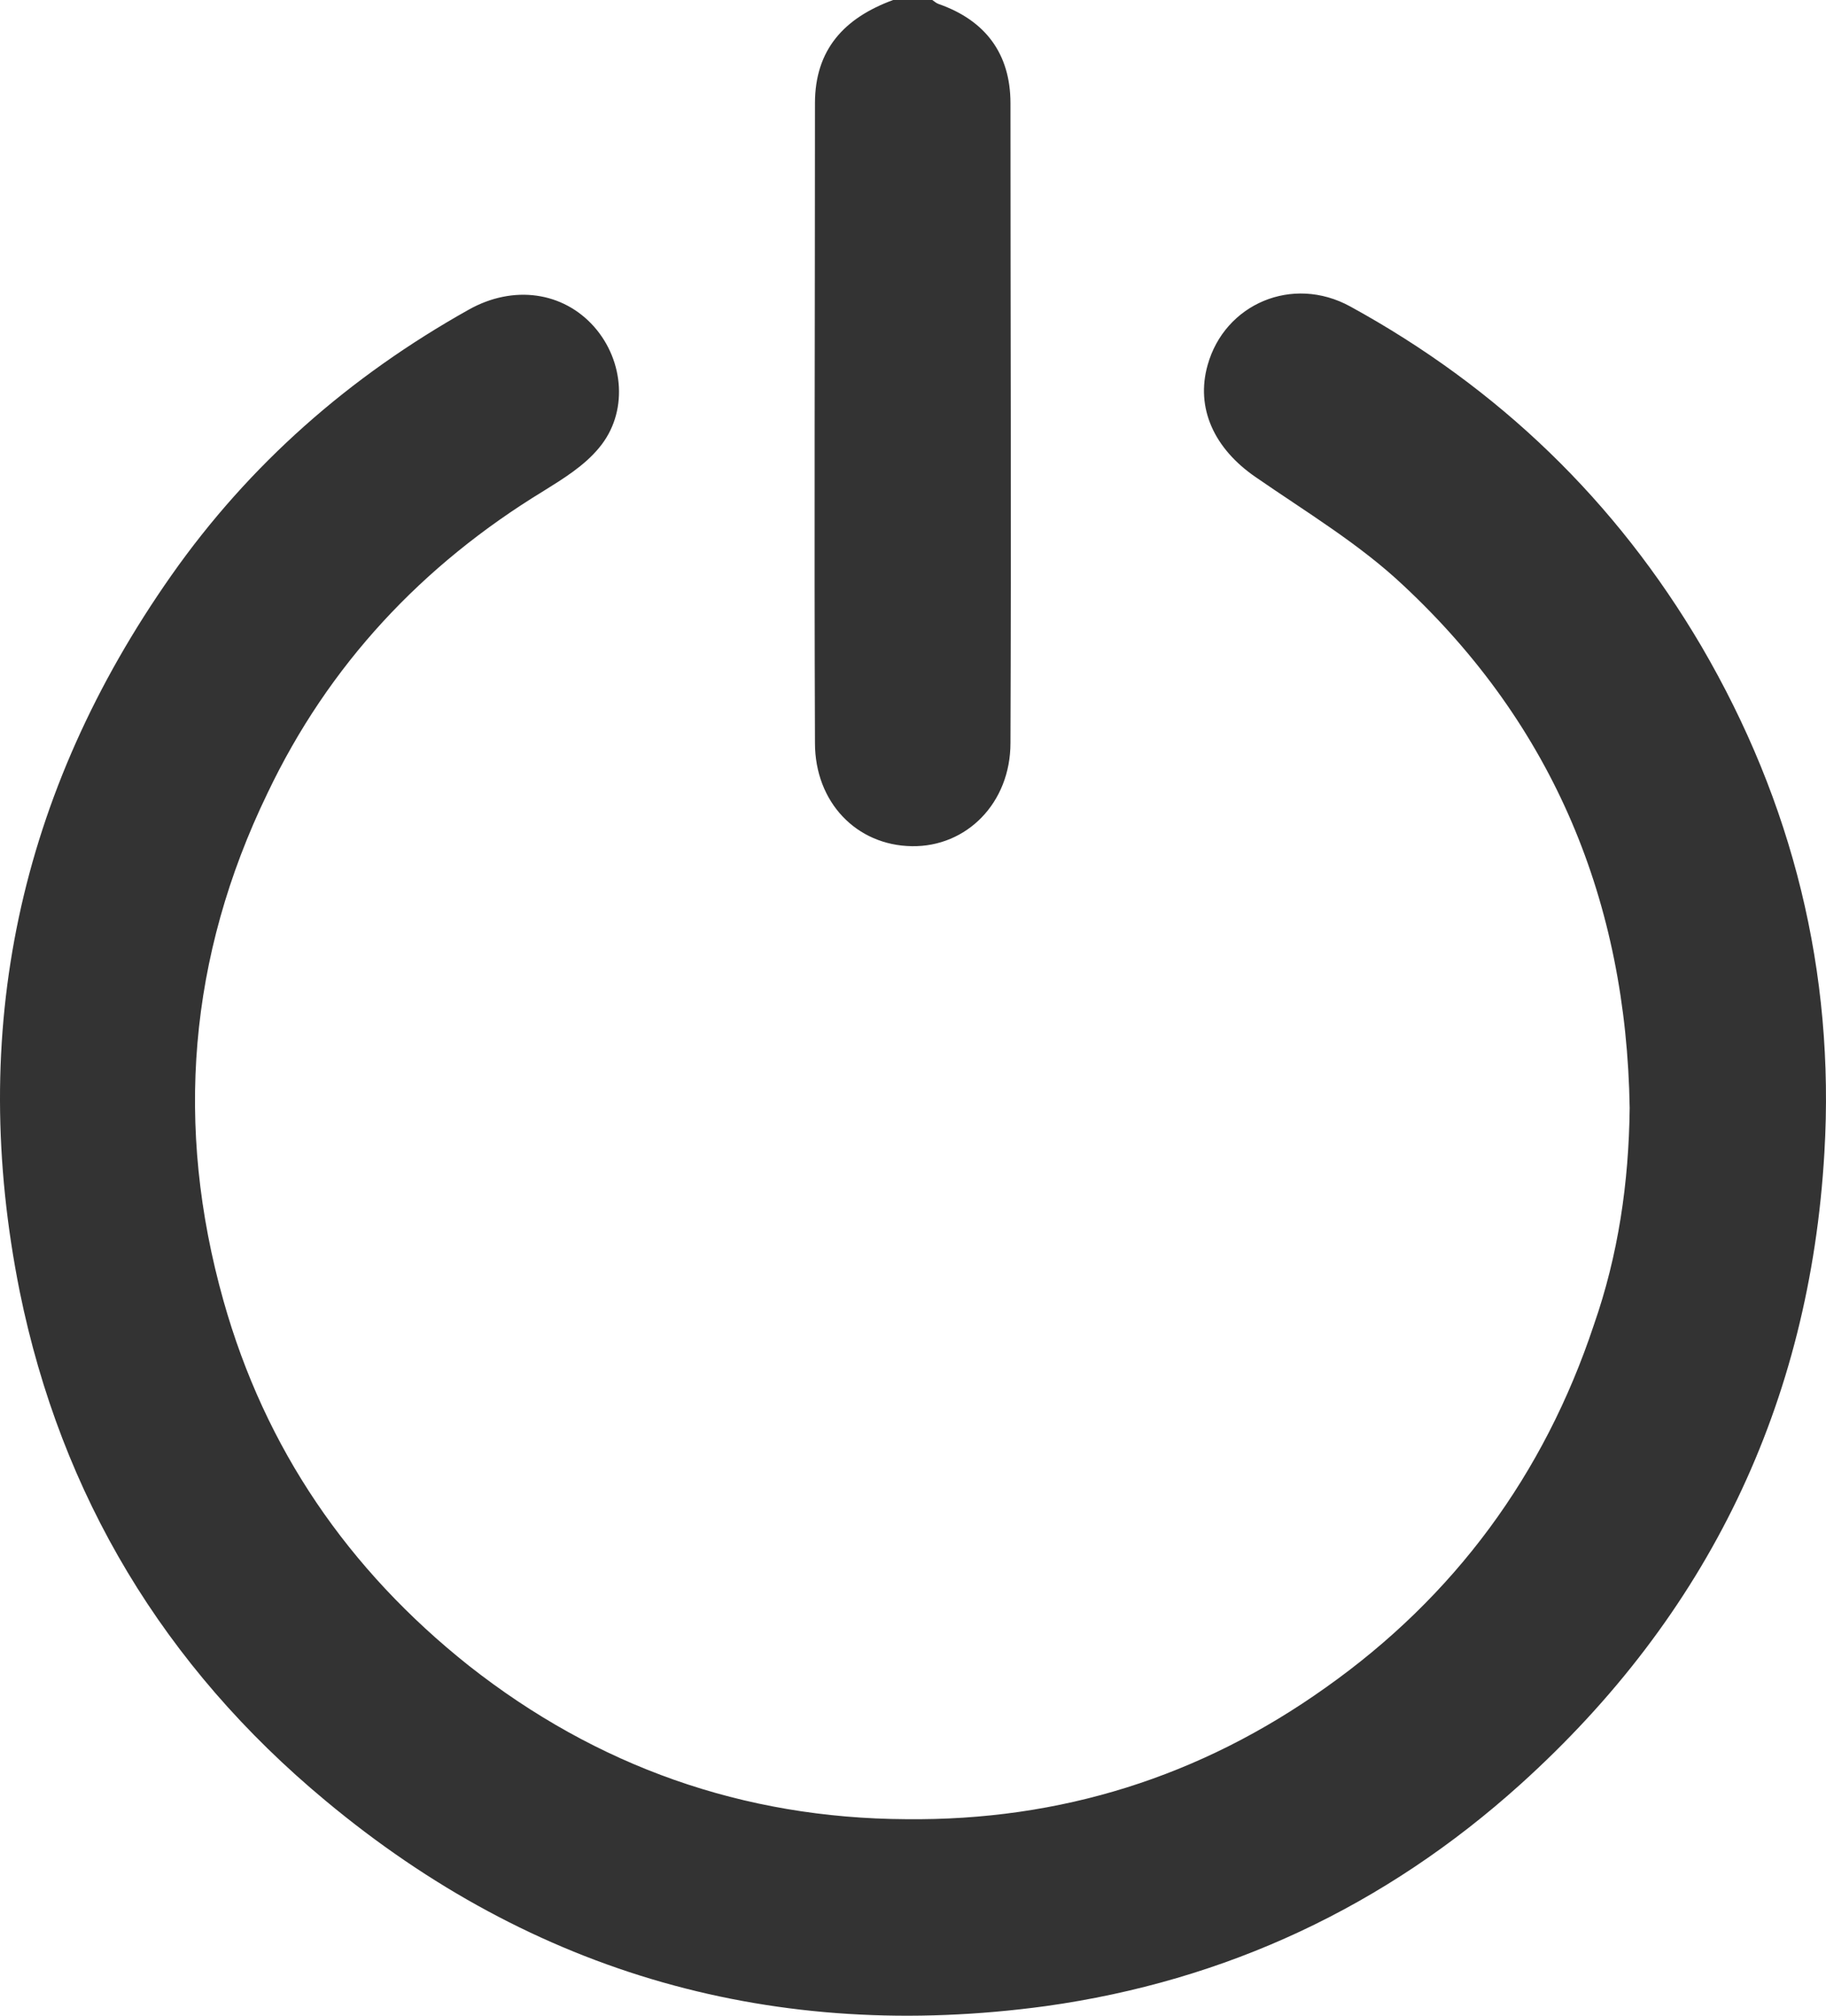 <svg width="58" height="64" viewBox="0 0 58 64" fill="none" xmlns="http://www.w3.org/2000/svg">
<path d="M29.612 0C29.69 0.052 29.741 0.103 29.819 0.129C31.294 0.645 32.096 1.703 32.096 3.278C32.096 10.04 32.122 16.802 32.096 23.589C32.096 25.499 30.699 26.893 28.965 26.867C27.205 26.841 25.886 25.473 25.886 23.589C25.86 16.827 25.886 10.066 25.886 3.278C25.886 1.574 26.817 0.568 28.37 0C28.784 0 29.198 0 29.612 0Z" fill="#333333"/>
<path d="M51.764 35.177C51.661 28.648 49.358 23.047 44.57 18.582C43.172 17.266 41.49 16.259 39.886 15.15C38.566 14.246 37.971 12.956 38.359 11.588C38.902 9.652 41.05 8.723 42.888 9.73C47.598 12.311 51.324 15.898 54.042 20.518C56.94 25.473 58.286 30.867 57.949 36.597C57.484 44.572 54.249 51.282 48.297 56.65C44.001 60.522 38.954 62.896 33.209 63.696C24.643 64.858 16.957 62.69 10.332 57.166C5.208 52.908 1.947 47.488 0.627 41.01C-1.029 32.751 0.601 25.163 5.441 18.273C7.925 14.737 11.108 11.949 14.887 9.833C16.31 9.033 17.889 9.265 18.872 10.375C19.829 11.459 19.959 13.111 19.027 14.22C18.561 14.788 17.889 15.201 17.267 15.588C13.412 17.937 10.435 21.111 8.494 25.189C5.984 30.377 5.544 35.771 7.097 41.294C8.417 45.991 11.056 49.837 14.887 52.882C18.95 56.083 23.608 57.734 28.784 57.76C33.675 57.812 38.126 56.418 42.111 53.579C46.2 50.688 49.047 46.817 50.626 42.068C51.402 39.849 51.738 37.552 51.764 35.177Z" fill="#333333"/>
</svg>
